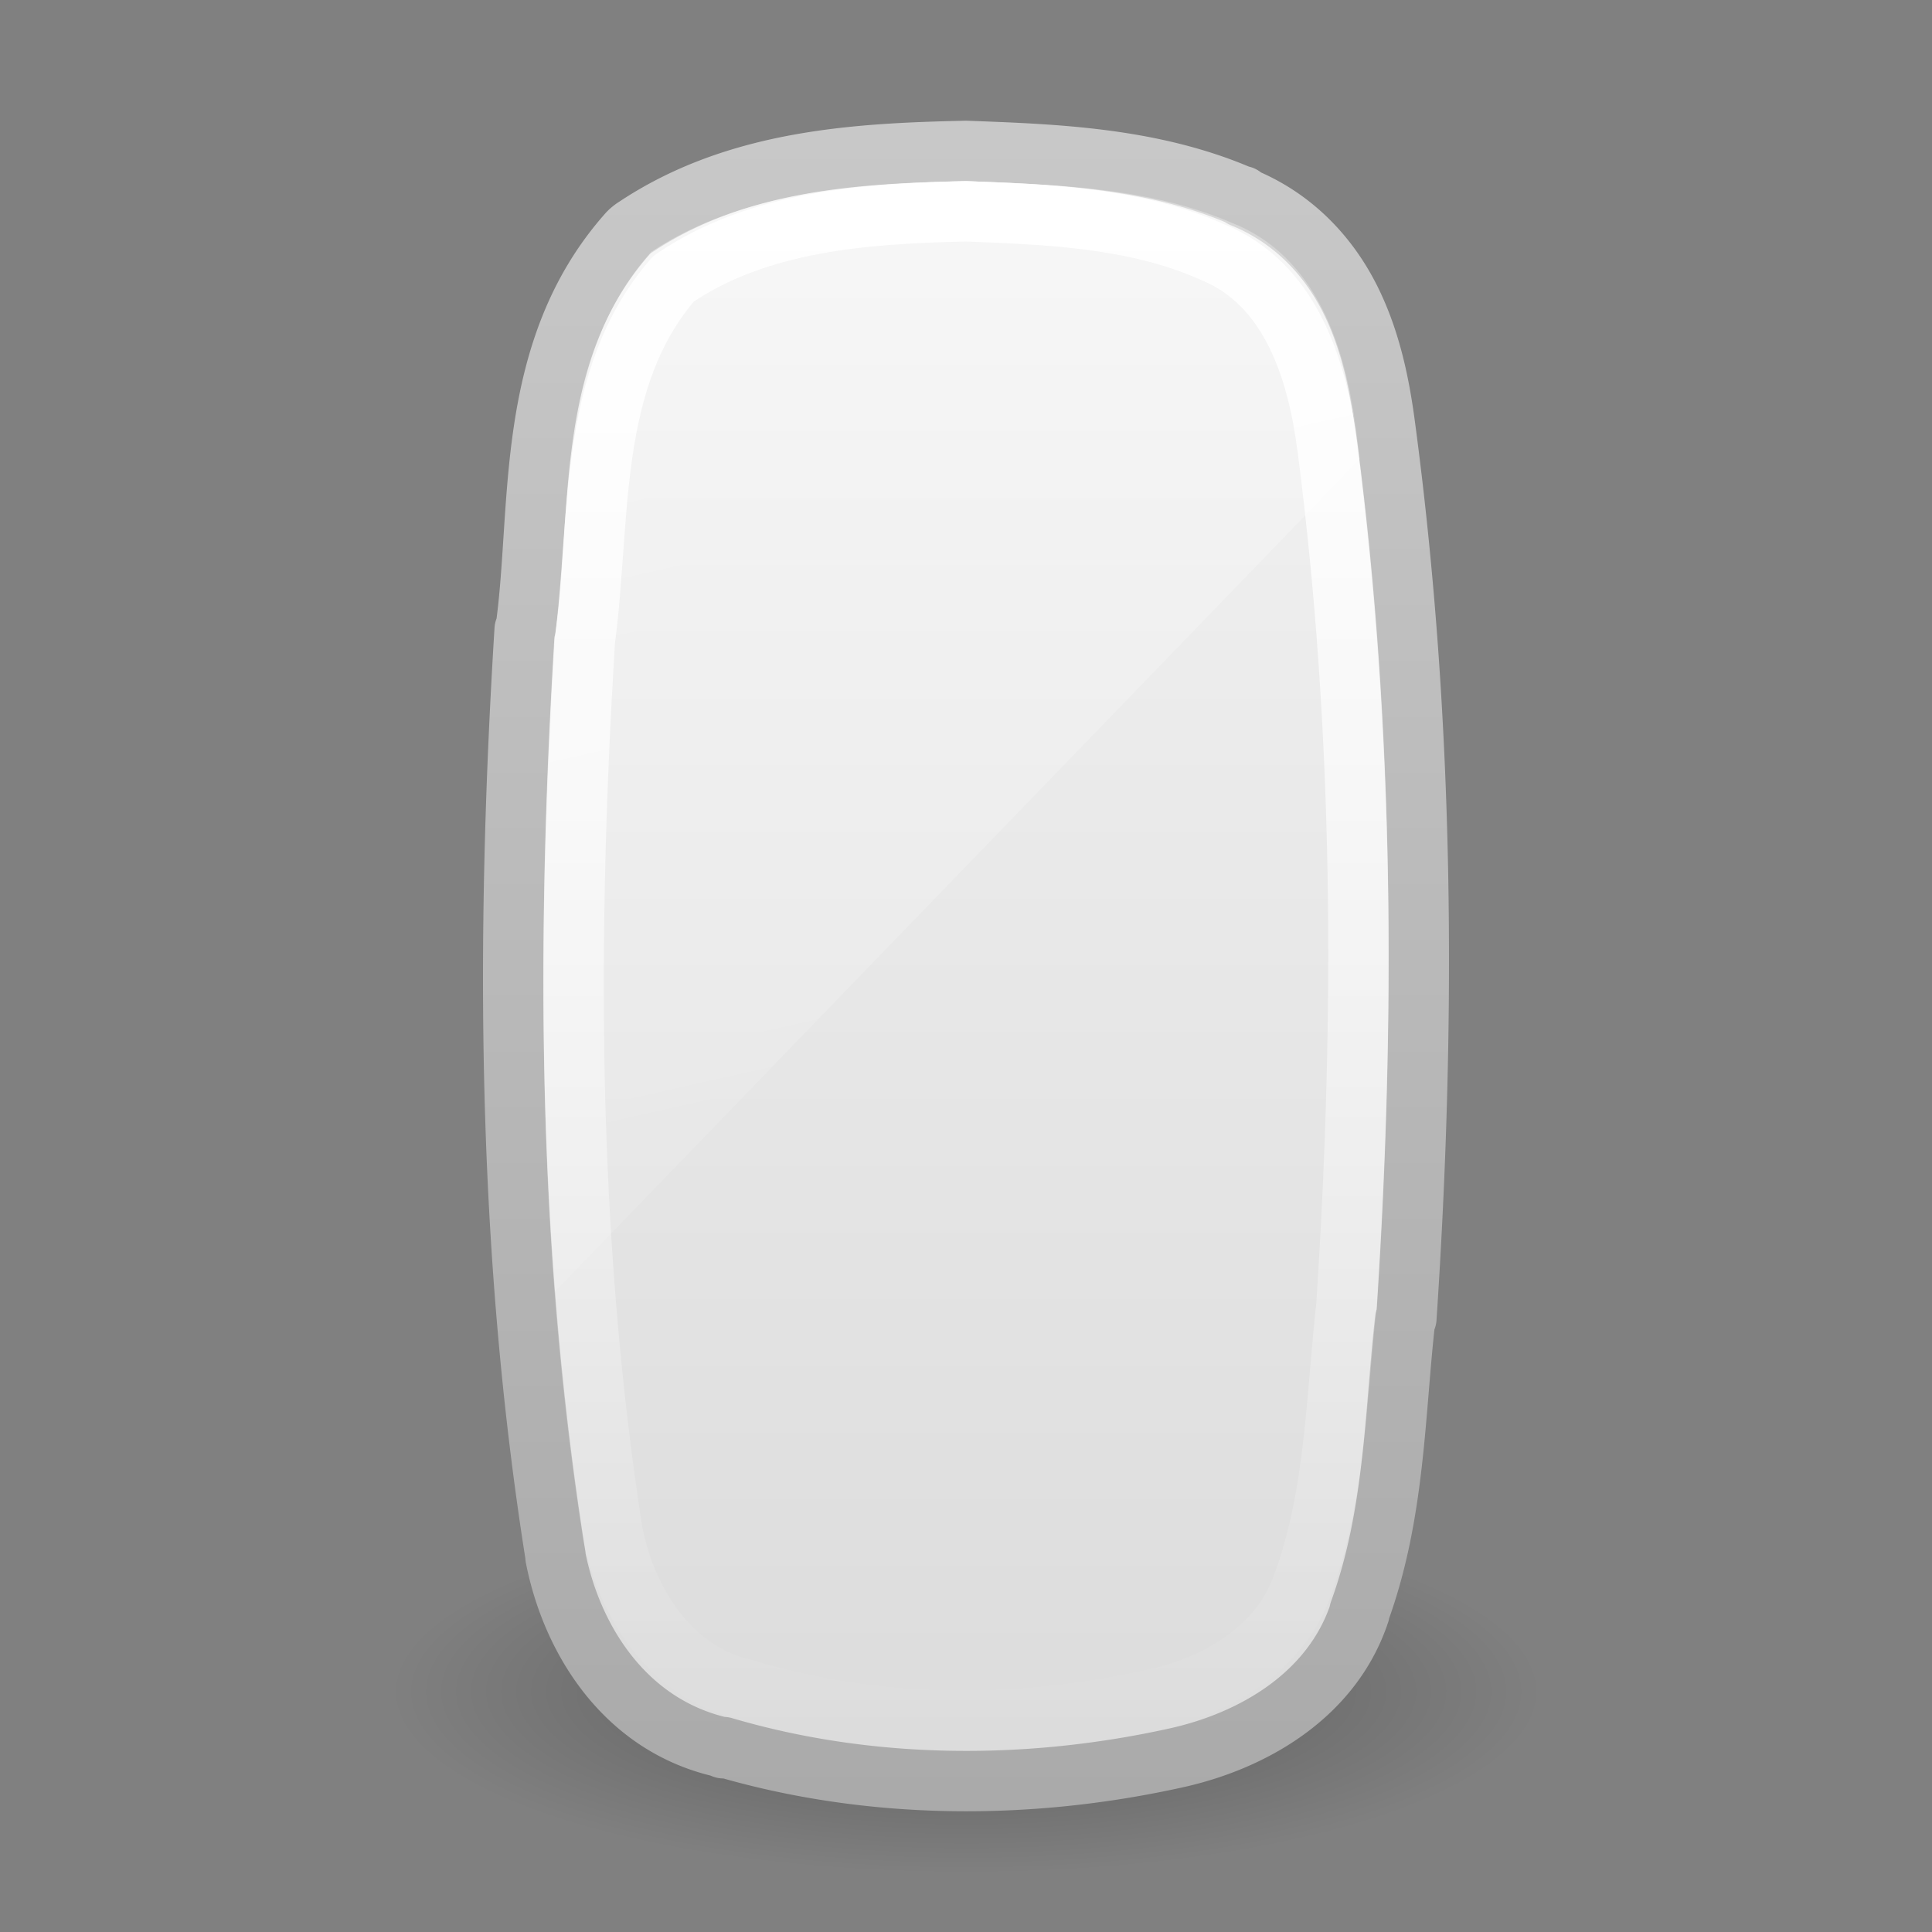 <?xml version="1.0" encoding="UTF-8" standalone="no"?>
<svg
   xmlns:dc="http://purl.org/dc/elements/1.1/"
   xmlns:cc="http://creativecommons.org/ns#"
   xmlns:rdf="http://www.w3.org/1999/02/22-rdf-syntax-ns#"
   xmlns:svg="http://www.w3.org/2000/svg"
   xmlns="http://www.w3.org/2000/svg"
   xmlns:xlink="http://www.w3.org/1999/xlink"
   id="svg3670"
   height="32"
   width="32"
   version="1.1">
  <rect width="100%" height="100%" fill="#808080" stroke="none"/>
  <defs
     id="defs3672">
    <linearGradient
       gradientTransform="matrix(1.431,0,0,0.677,-15.49,-2.373)"
       gradientUnits="userSpaceOnUse"
       xlink:href="#linearGradient3208"
       id="linearGradient3617"
       y2="40"
       x2="32"
       y1="2"
       x1="14" />
    <linearGradient
       id="linearGradient3208">
      <stop
         offset="0"
         style="stop-color:#ffffff;stop-opacity:1"
         id="stop3210" />
      <stop
         offset="1"
         style="stop-color:#ffffff;stop-opacity:0"
         id="stop3212" />
    </linearGradient>
    <linearGradient
       gradientTransform="matrix(1.0155223e-7,-0.456,0.479,2.258382e-7,-0.113,14.199)"
       gradientUnits="userSpaceOnUse"
       xlink:href="#linearGradient3775"
       id="linearGradient3621"
       y2="33.658"
       x2="-32.012"
       y1="33.658"
       x1="24.118" />
    <linearGradient
       id="linearGradient3775">
      <stop
         offset="0"
         style="stop-color:#ffffff;stop-opacity:1"
         id="stop3777" />
      <stop
         offset="1"
         style="stop-color:#ffffff;stop-opacity:0"
         id="stop3779" />
    </linearGradient>
    <linearGradient
       gradientTransform="matrix(0.655,0,0,0.563,11.65,1.689)"
       gradientUnits="userSpaceOnUse"
       xlink:href="#linearGradient3600-8"
       id="linearGradient3624"
       y2="49.956"
       x2="18.601"
       y1="0.854"
       x1="18.601" />
    <linearGradient
       id="linearGradient3600-8">
      <stop
         offset="0"
         style="stop-color:#f4f4f4;stop-opacity:1"
         id="stop3602-2" />
      <stop
         offset="1"
         style="stop-color:#dbdbdb;stop-opacity:1"
         id="stop3604-5" />
    </linearGradient>
    <linearGradient
       gradientTransform="matrix(0.529,0,0,0.527,50.538,1.062)"
       gradientUnits="userSpaceOnUse"
       xlink:href="#linearGradient3104-5"
       id="linearGradient3626"
       y2="2.104"
       x2="-74.785"
       y1="54.703"
       x1="-74.785" />
    <linearGradient
       id="linearGradient3104-5">
      <stop
         offset="0"
         style="stop-color:#aaaaaa;stop-opacity:1"
         id="stop3106-2" />
      <stop
         offset="1"
         style="stop-color:#c8c8c8;stop-opacity:1"
         id="stop3108-2" />
    </linearGradient>
    <linearGradient
       id="linearGradient23419-5">
      <stop
         offset="0"
         style="stop-color:#000000;stop-opacity:1"
         id="stop23421-7" />
      <stop
         offset="1"
         style="stop-color:#000000;stop-opacity:0"
         id="stop23423-0" />
    </linearGradient>
    <radialGradient
       gradientTransform="matrix(0.42,0,0,0.133,6.203,22.48)"
       gradientUnits="userSpaceOnUse"
       xlink:href="#linearGradient23419-5"
       id="radialGradient3668"
       fy="41.636"
       fx="23.335"
       r="22.627"
       cy="41.636"
       cx="23.335" />
  </defs>
  <g
     id="layer1">
    <path
       style="opacity:0.3;fill:url(#radialGradient3668);fill-opacity:1;fill-rule:evenodd;stroke:none;stroke-width:2;marker:none;visibility:visible;display:inline;overflow:visible"
       id="path23417-6"
       d="M 25.5,28 C 25.5,29.657 21.247,31 16,31 10.753,31 6.5,29.657 6.5,28 6.5,26.343 10.753,25 16,25 c 5.247,0 9.5,1.343 9.5,3 l 0,0 z" />
    <path
       style="color:#000000;fill:url(#linearGradient3624);fill-opacity:1;fill-rule:nonzero;stroke:url(#linearGradient3626);stroke-width:1;stroke-linecap:butt;stroke-linejoin:round;stroke-miterlimit:4;stroke-opacity:1;stroke-dasharray:none;stroke-dashoffset:0;marker:none;visibility:visible;display:inline;overflow:visible;enable-background:accumulate"
       id="path4487"
       d="m 15.972,2.5 c -1.771,0.04 -3.766,0.144 -5.441,1.259 a 0.627,0.603 0 0 0 -0.123,0.098 C 8.668,5.81 8.984,8.401 8.71,10.388 a 0.627,0.603 0 0 0 -0.02,0.039 c -0.315,5.092 -0.297,10.255 0.511,15.343 a 0.627,0.603 0 0 0 0,0.02 c 0.263,1.347 1.135,2.777 2.741,3.147 0.016,0.004 0.025,0.016 0.041,0.02 l 0,-0.02 c 2.437,0.718 5.068,0.719 7.507,0.177 1.263,-0.281 2.572,-1.033 3.027,-2.4 0.002,-0.006 -0.002,-0.014 0,-0.02 0.594,-1.632 0.582,-3.313 0.757,-4.839 a 0.627,0.603 0 0 0 0.02,-0.02 C 23.62,16.94 23.597,11.998 22.947,7.103 22.857,6.409 22.711,5.645 22.354,4.939 22,4.242 21.423,3.61 20.574,3.267 c -0.004,-0.001 0.004,-0.018 0,-0.02 -0.006,-0.003 -0.014,0.003 -0.02,0 -1.484,-0.641 -3.105,-0.693 -4.541,-0.747 a 0.627,0.603 0 0 0 -0.041,0 z" />
    <path
       style="fill:none;stroke:url(#linearGradient3621);stroke-width:1;stroke-linecap:round;stroke-linejoin:round;stroke-miterlimit:4;stroke-opacity:1;stroke-dasharray:none;stroke-dashoffset:0;marker:none;visibility:visible;display:inline;overflow:visible"
       id="rect1320-6-9-3"
       d="m 16.001,3.5 c -1.66,0.039 -3.435,0.155 -4.844,1.116 -1.445,1.662 -1.199,3.983 -1.472,6.011 -0.296,4.909 -0.297,9.869 0.458,14.739 0.221,1.161 0.957,2.341 2.199,2.615 2.196,0.671 4.589,0.659 6.819,0.152 1.064,-0.242 2.094,-0.873 2.438,-1.951 0.524,-1.463 0.532,-3.043 0.703,-4.571 C 22.607,16.894 22.6,12.136 21.991,7.442 21.83,6.17 21.398,4.704 20.075,4.171 18.81,3.607 17.366,3.553 16.001,3.5 z" />
    <path
       style="opacity:0.4;fill:url(#linearGradient3617);fill-opacity:1;fill-rule:nonzero;stroke:none;stroke-width:1;marker:none;visibility:visible;display:inline;overflow:visible;enable-background:accumulate"
       id="rect3238"
       d="m 16,3 c -1.787,0.04 -3.69,0.167 -5.208,1.167 -1.556,1.728 -1.289,4.141 -1.583,6.25 -0.228,3.654 -0.3,7.325 -0.021,10.979 L 22.521,7.604 c -0.021,-0.167 -0.04,-0.333 -0.062,-0.5 C 22.285,5.78 21.82,4.242 20.396,3.688 19.034,3.101 17.471,3.056 16,3 z" />
  </g>
</svg>
